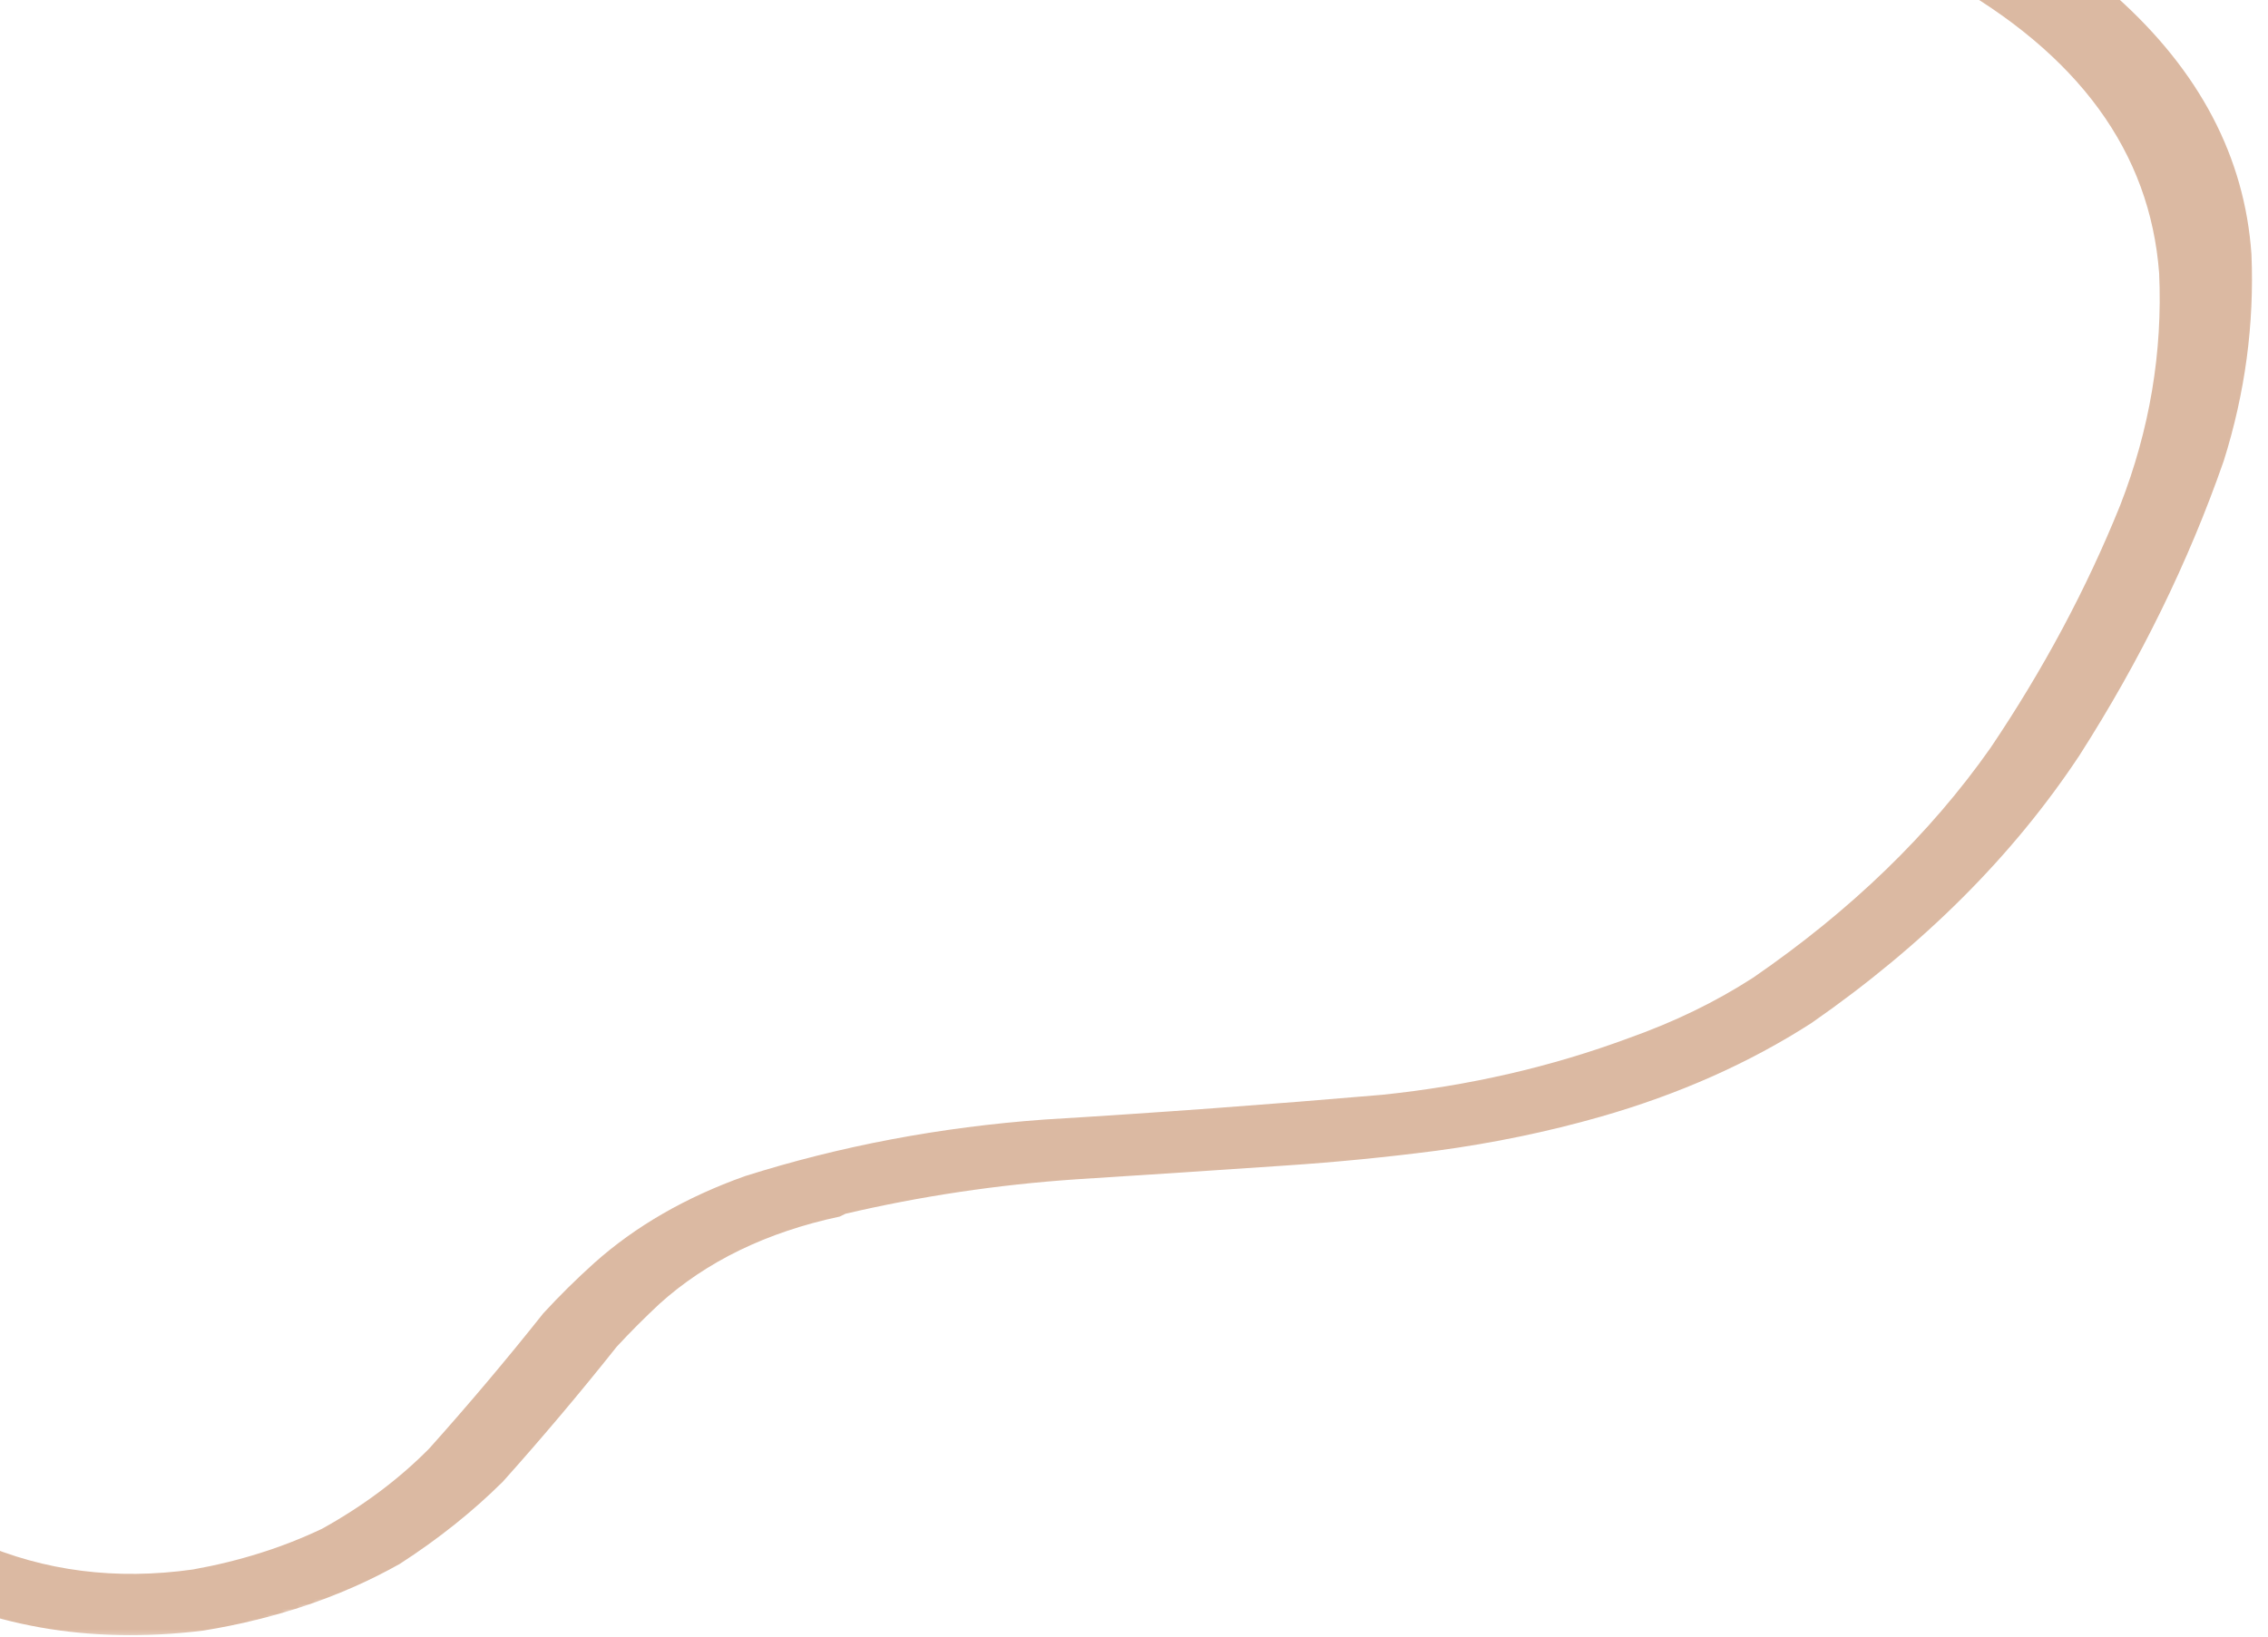 <svg width="446" height="322" viewBox="0 0 446 322" fill="none" xmlns="http://www.w3.org/2000/svg">
<mask id="mask0_6_79" style="mask-type:luminance" maskUnits="userSpaceOnUse" x="-250" y="-200" width="696" height="522">
<path d="M-250 -199.642H446V321.754H-250V-199.642Z" fill="white"/>
</mask>
<g mask="url(#mask0_6_79)">
<mask id="mask1_6_79" style="mask-type:luminance" maskUnits="userSpaceOnUse" x="-357" y="-274" width="886" height="636">
<path d="M-356.184 -84.5L258.749 -273.371L528.642 172.749L-86.291 361.61L-356.184 -84.5Z" fill="white"/>
</mask>
<g mask="url(#mask1_6_79)">
<mask id="mask2_6_79" style="mask-type:luminance" maskUnits="userSpaceOnUse" x="-357" y="-274" width="886" height="636">
<path d="M-356.184 -84.5L258.749 -273.371L528.642 172.749L-86.291 361.61L-356.184 -84.5Z" fill="white"/>
</mask>
<g mask="url(#mask2_6_79)">
<mask id="mask3_6_79" style="mask-type:luminance" maskUnits="userSpaceOnUse" x="-357" y="-274" width="886" height="636">
<path d="M-356.184 -84.5L258.749 -273.371L528.642 172.749L-86.291 361.61L-356.184 -84.5Z" fill="white"/>
</mask>
<g mask="url(#mask3_6_79)">
<path fill-rule="evenodd" clip-rule="evenodd" d="M-3.572 -192.075C15.281 -198.592 34.757 -199.977 54.843 -196.239C74.179 -191.731 90.758 -184.145 104.606 -173.5C118.035 -162.646 131.413 -151.775 144.752 -140.867C159.21 -129.426 174.163 -118.346 189.65 -107.619C219.023 -88.04 251.025 -71.14 285.632 -56.91C304.346 -49.234 323.555 -42.218 343.259 -35.864C350.729 -33.184 358.187 -30.496 365.632 -27.817C371.349 -25.535 377.04 -23.209 382.681 -20.828C395.208 -15.289 406.375 -8.572 416.17 -0.652C432.571 14.022 441.426 30.913 442.748 50.031C443.319 63.754 441.503 77.295 437.298 90.656C430.386 110.507 420.934 129.815 408.928 148.58C395.868 168.322 378.311 185.874 356.243 201.227C343.945 209.138 330.11 215.275 314.763 219.666C304.409 222.626 293.648 224.852 282.519 226.355C272.673 227.631 262.764 228.609 252.791 229.27C239.057 230.211 225.324 231.116 211.578 231.985C196.104 233.044 180.998 235.307 166.261 238.756C165.88 238.937 165.511 239.127 165.13 239.308C150.787 242.368 138.946 248.116 129.634 256.525C126.712 259.259 123.93 262.047 121.287 264.898C114.147 273.887 106.677 282.749 98.877 291.466C92.931 297.359 86.185 302.745 78.626 307.624C67.179 314.069 54.284 318.441 39.915 320.758C17.479 323.501 -2.708 319.926 -20.647 310.041C-29.908 304.718 -37.124 298.228 -42.321 290.588C-46.564 283.663 -50.883 276.775 -55.279 269.913C-57.21 266.727 -59.357 263.586 -61.707 260.49C-68.784 253.538 -76.394 246.894 -84.537 240.567C-113.465 220.29 -141.758 199.561 -169.403 178.361C-178.385 171.364 -187.24 164.276 -195.968 157.098C-205.827 148.707 -214.859 139.872 -223.079 130.621C-232.773 119.387 -239.9 107.276 -244.461 94.295C-252.922 66.985 -243.165 43.513 -215.202 23.87C-210.718 20.784 -206.119 17.787 -201.405 14.873C-190.403 8.527 -179.338 2.227 -168.234 -4.019C-146.306 -16.674 -129.956 -32.198 -119.144 -50.592C-115.79 -56.349 -112.665 -62.178 -109.756 -68.08C-104.801 -79.603 -99.592 -91.081 -94.142 -102.514C-84.563 -120.718 -72.633 -138.025 -58.341 -154.427C-49.511 -163.923 -39.284 -172.631 -27.647 -180.533C-20.355 -185.195 -12.325 -189.042 -3.572 -192.075ZM6.922 -180.995C26.957 -186.127 46.242 -185.005 64.791 -177.637C75.412 -173.5 84.902 -168.259 93.236 -161.922C107.96 -149.937 122.939 -138.025 138.172 -126.203C155.97 -112.399 174.684 -99.291 194.325 -86.881C217.663 -72.669 242.45 -59.978 268.671 -48.799C277.857 -45.006 287.106 -41.277 296.418 -37.638C316.351 -30.523 336.234 -23.3 356.04 -15.959C365.174 -12.437 373.928 -8.5 382.287 -4.128C408.7 10.564 422.802 29.854 424.593 53.742C425.292 69.275 422.738 84.492 416.932 99.4C410.313 115.812 401.814 131.716 391.434 147.114C379.556 164.023 363.993 179.085 344.733 192.328C337.39 197.072 329.284 201.009 320.404 204.159C305.082 209.853 288.884 213.592 271.784 215.357C249.678 217.258 227.522 218.887 205.34 220.227C184.873 221.711 165.245 225.423 146.48 231.361C134.83 235.516 124.959 241.209 116.866 248.433C113.309 251.637 109.955 254.95 106.83 258.354C99.69 267.352 92.22 276.204 84.419 284.922C78.499 290.923 71.486 296.191 63.355 300.708C55.516 304.438 47.03 307.108 37.895 308.737C22.79 310.856 8.739 309.063 -4.283 303.36C-11.931 300.029 -18.182 295.666 -22.997 290.253C-24.877 288.099 -26.643 285.917 -28.282 283.69C-31.522 278.314 -34.584 273.1 -37.442 268.058C-41.253 262.219 -45.37 256.471 -49.765 250.814C-53.678 247.754 -57.299 244.513 -60.615 241.092C-71.757 232.266 -83.457 223.848 -95.717 215.827C-119.64 198.484 -143.283 180.95 -166.621 163.217C-177.826 154.464 -188.485 145.367 -198.572 135.934C-210.921 124.312 -220.195 111.548 -226.395 97.653C-231.058 86.601 -231.985 75.422 -229.19 64.116C-225.099 52.565 -217.108 42.554 -205.242 34.072C-198.42 29.148 -191.216 24.522 -183.619 20.177C-173.252 14.429 -162.987 8.582 -152.824 2.643C-133.411 -9.197 -118.331 -23.3 -107.57 -39.648C-102.463 -48.401 -97.674 -57.299 -93.24 -66.324C-89.53 -75.023 -85.757 -83.713 -81.895 -92.385C-73.192 -110.353 -62 -127.434 -48.317 -143.628C-40.25 -152.635 -30.899 -160.954 -20.278 -168.603C-12.147 -173.889 -3.089 -178.026 6.922 -180.995Z" fill="#DAB7A0" fill-opacity="0.98"/>
</g>
</g>
</g>
</g>
</svg>
